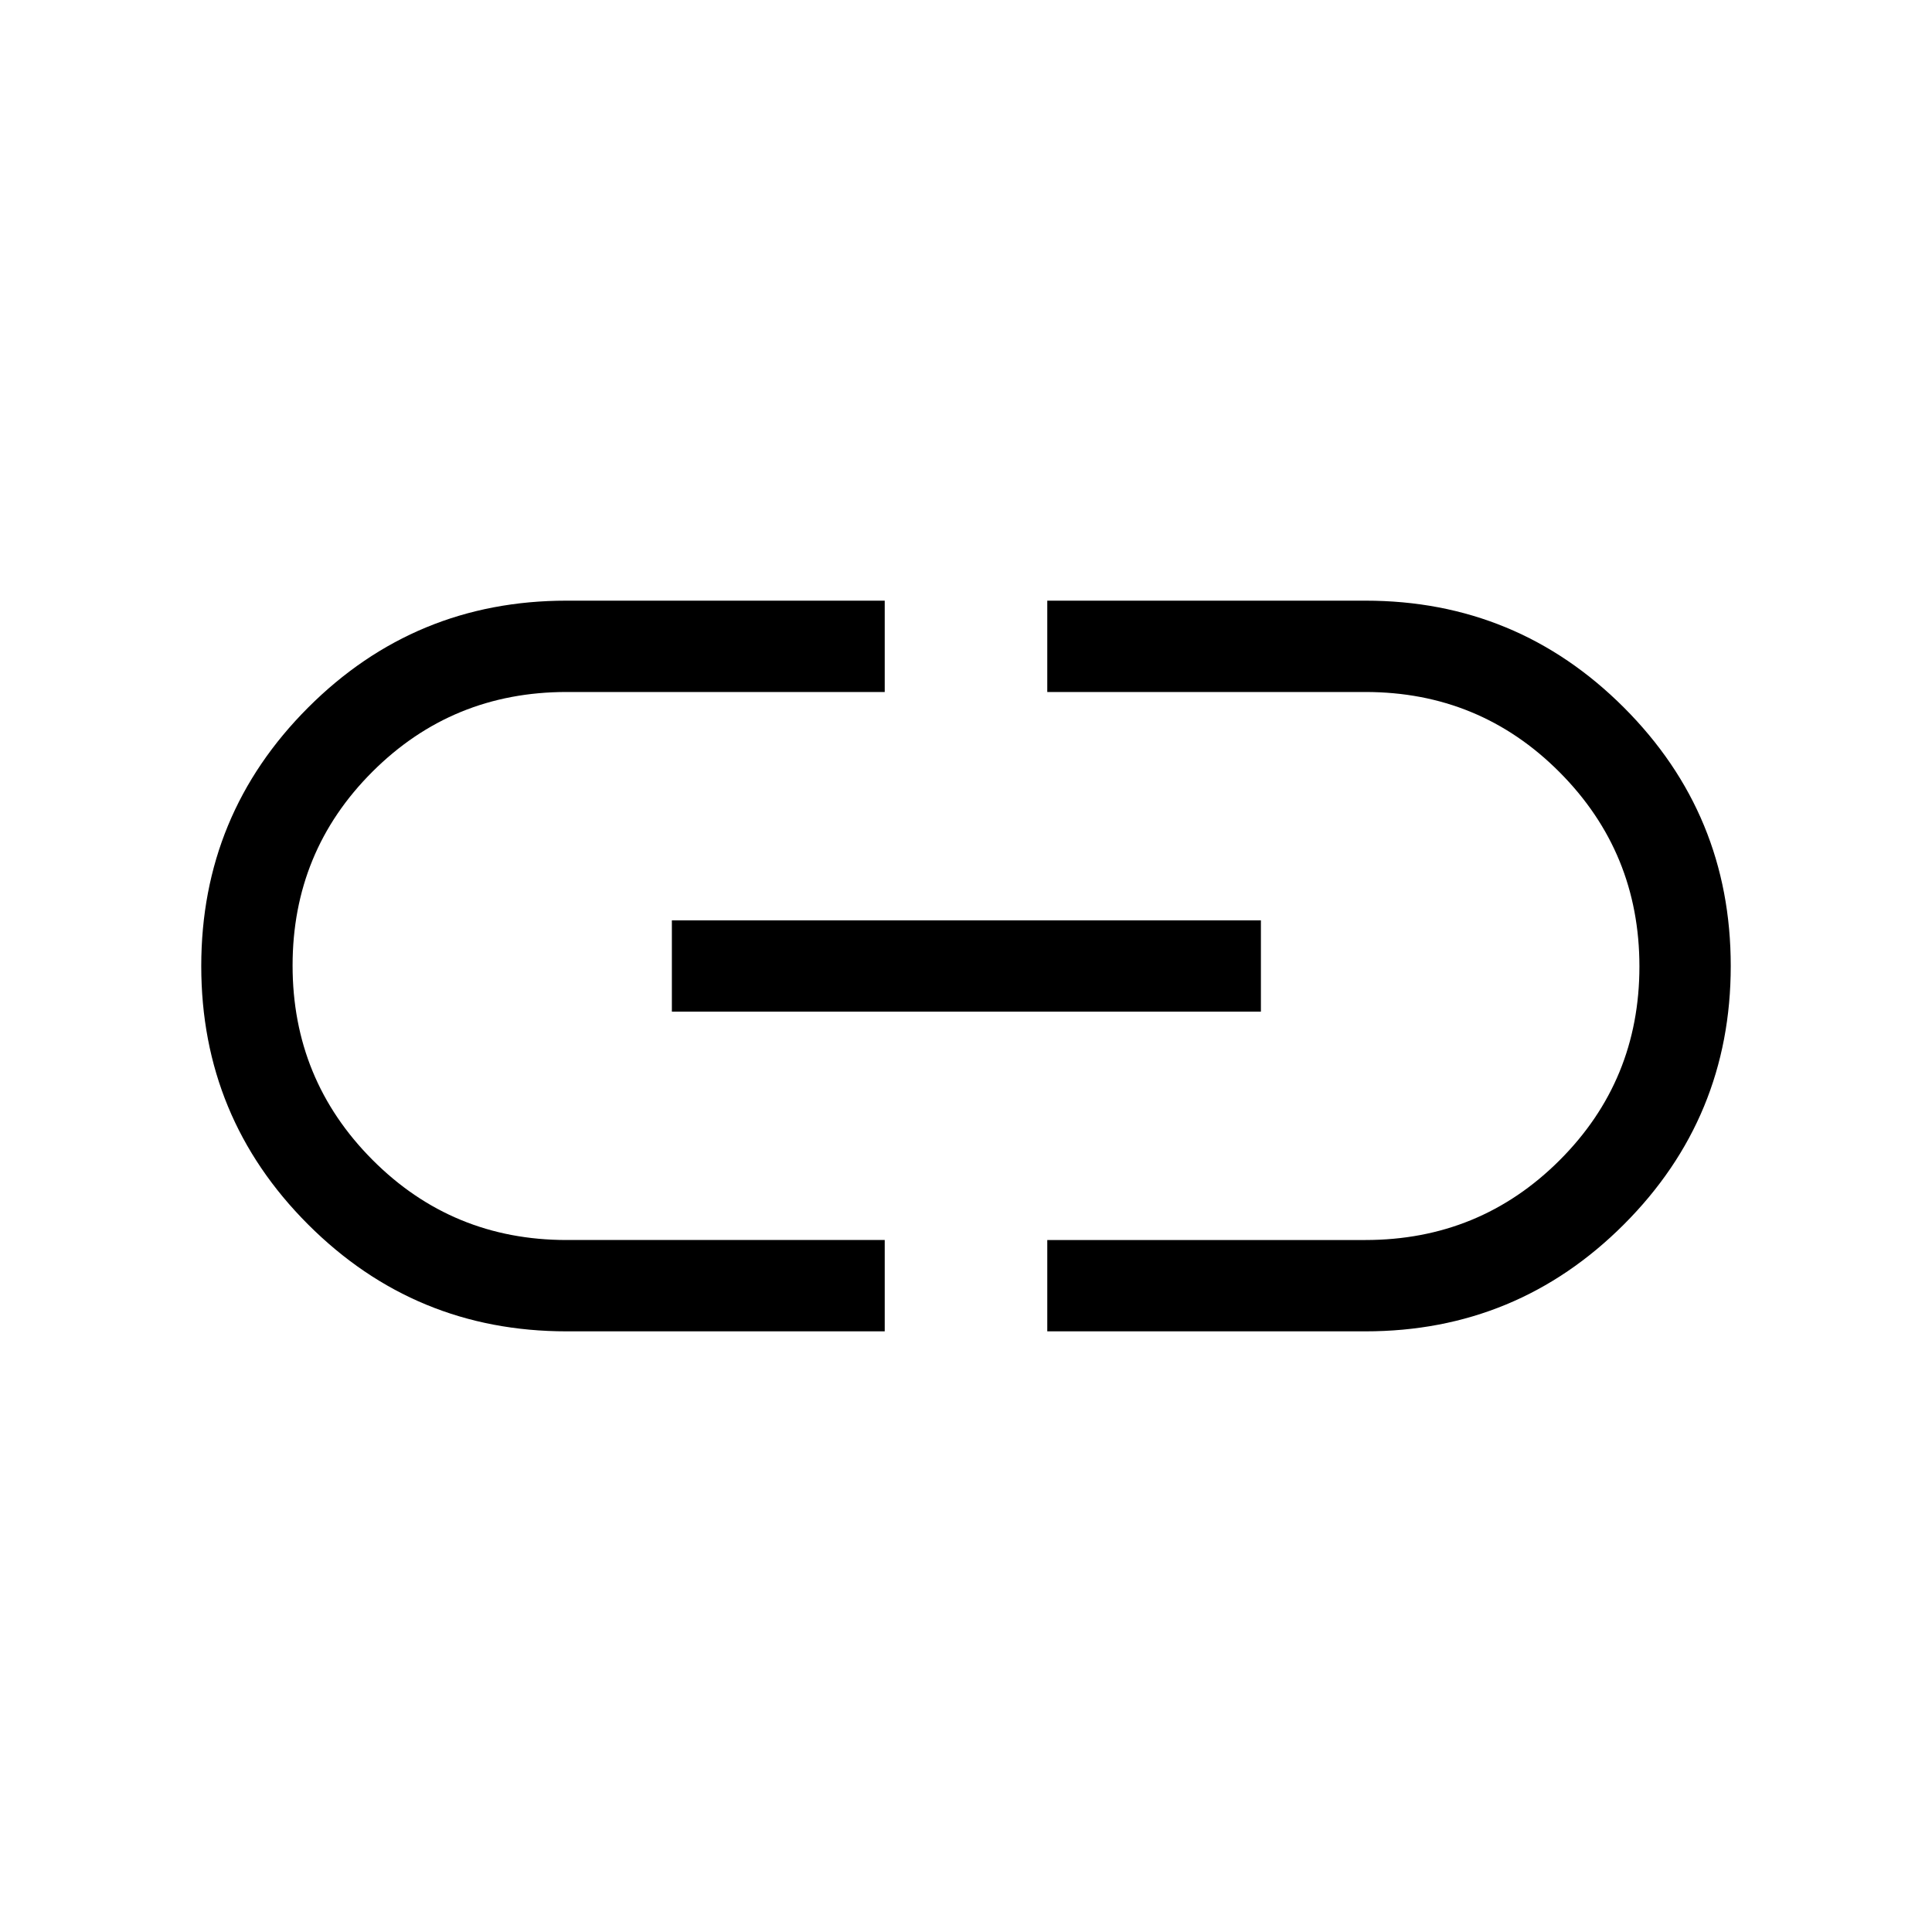 <svg xmlns="http://www.w3.org/2000/svg" width="48" height="48" viewBox="0 -960 960 960"><path d="M439.615-298.463H281.539q-75.338 0-128.438-53.093-53.1-53.093-53.1-128.422t53.1-128.444q53.1-53.115 128.438-53.115h158.076v45.383H281.539q-56.795 0-96.475 39.611-39.679 39.611-39.679 96.308 0 56.696 39.679 96.542 39.68 39.847 96.475 39.847h158.076v45.383ZM333.847-457.308v-45.384h292.691v45.384H333.847Zm186.538 158.845v-45.383h158.076q56.795 0 96.475-39.611 39.679-39.611 39.679-96.308 0-56.696-39.679-96.542-39.68-39.847-96.475-39.847H520.385v-45.383h158.076q75.338 0 128.438 53.093 53.1 53.093 53.1 128.422t-53.1 128.444q-53.1 53.115-128.438 53.115H520.385Z"/></svg>